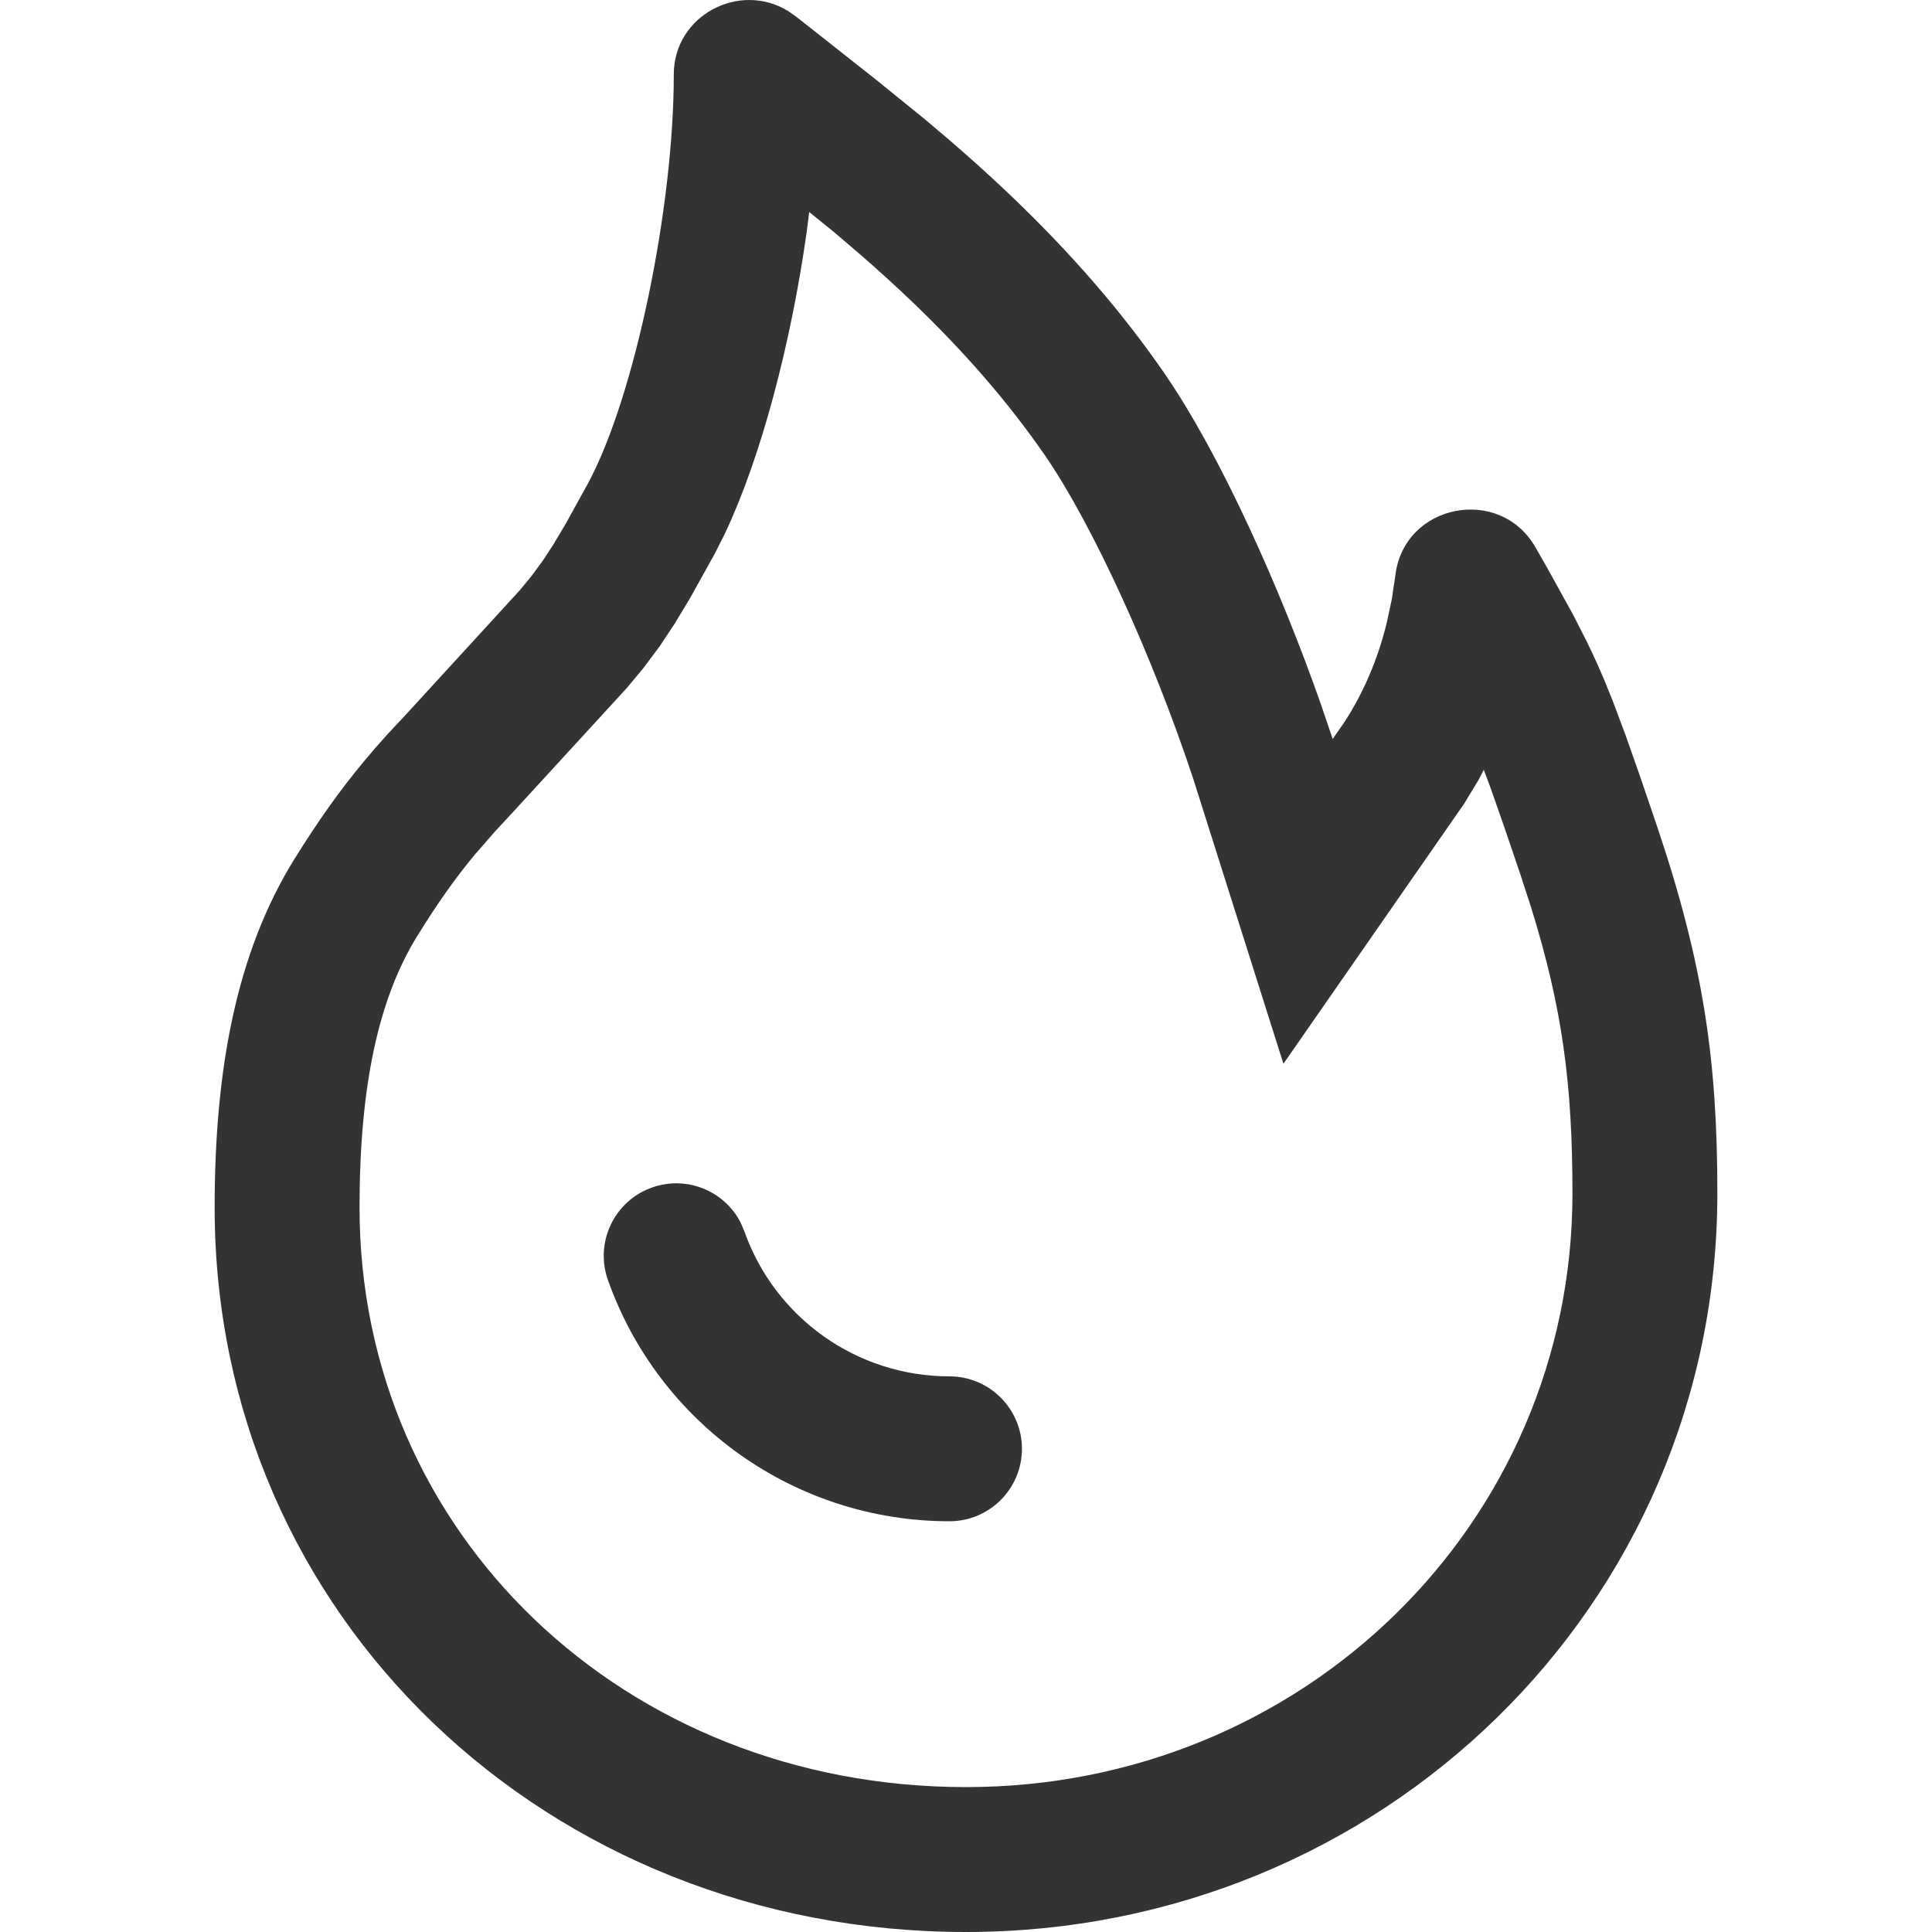 <?xml version="1.0" encoding="UTF-8"?>
<svg width="20px" height="20px" viewBox="0 0 20 20" version="1.1" xmlns="http://www.w3.org/2000/svg" xmlns:xlink="http://www.w3.org/1999/xlink">
    <title>ICON/20/侧导/Trenging_未选中</title>
    <g id="ICON/20/侧导/Trenging_未选中" stroke="none" stroke-width="1" fill="none" fill-rule="evenodd">
        <rect id="矩形" fill="#1A1A1A" opacity="0" x="0" y="0" width="20" height="20"></rect>
        <g id="占位" opacity="0" stroke="#979797">
            <path d="M16,4 L16,16 L4,16 L4,4 L16,4 Z" id="Rectangle-3-Copy-2" stroke-width="8" fill="#D8D8D8" opacity="0.3"></path>
            <rect id="Rectangle-Copy-2" opacity="0.3" x="2.333" y="2.3" width="15.335" height="15.4"></rect>
            <rect id="Rectangle-Copy-2" opacity="0.3" x="3.365" y="1.3" width="13.269" height="17.4"></rect>
            <rect id="Rectangle-Copy-2" opacity="0.3" x="1.3" y="3.4" width="17.4" height="13.2"></rect>
            <circle id="Oval-2" opacity="0.3" cx="10" cy="10" r="8.7"></circle>
        </g>
        <path d="M6.975,0.771 C6.975,0.158 7.655,-0.195 8.158,0.114 L8.245,0.175 L9.07,0.826 L9.572,1.233 C9.893,1.501 10.184,1.758 10.466,2.027 C11.075,2.609 11.602,3.21 12.051,3.86 C12.646,4.723 13.263,6.12 13.671,7.282 L13.796,7.65 L13.924,7.465 C14.116,7.166 14.263,6.827 14.357,6.441 L14.408,6.203 L14.445,5.954 C14.534,5.217 15.522,5.019 15.894,5.664 L16.005,5.858 L16.282,6.358 L16.431,6.651 C16.493,6.779 16.551,6.906 16.608,7.041 L16.694,7.253 L16.828,7.611 L16.979,8.04 L17.157,8.563 C17.64,9.999 17.778,10.996 17.778,12.354 C17.778,16.616 14.302,20 10,20 C5.673,20 2.222,16.741 2.222,12.501 C2.222,11.078 2.444,9.864 3.05,8.889 C3.301,8.486 3.523,8.176 3.763,7.887 L3.885,7.743 L4.017,7.595 L4.215,7.383 L5.383,6.108 L5.503,5.962 L5.62,5.803 L5.73,5.634 L5.855,5.424 L6.086,5.006 C6.572,4.103 6.975,2.147 6.975,0.771 Z M8.377,2.195 L8.35,2.407 C8.188,3.553 7.881,4.727 7.504,5.524 L7.399,5.732 L7.143,6.193 L6.986,6.453 L6.83,6.689 L6.662,6.914 L6.489,7.122 L5.313,8.404 L5.128,8.603 L4.916,8.846 C4.719,9.083 4.537,9.339 4.324,9.682 C3.919,10.333 3.722,11.238 3.722,12.501 C3.722,15.874 6.463,18.5 10,18.5 C13.491,18.5 16.278,15.769 16.278,12.354 C16.278,11.217 16.172,10.434 15.852,9.4 L15.737,9.046 L15.564,8.538 L15.424,8.139 L15.36,7.969 L15.308,8.07 L15.156,8.321 L13.286,11.012 L12.353,8.064 C11.94,6.815 11.316,5.437 10.816,4.712 C10.438,4.165 9.983,3.64 9.43,3.112 C9.263,2.952 9.09,2.795 8.908,2.637 L8.628,2.398 L8.377,2.195 Z" id="路径" fill="#333333" fill-rule="nonzero"></path>
        <path d="M6.75,12.293 C7.108,12.166 7.498,12.327 7.667,12.656 L7.707,12.75 C8.022,13.64 8.868,14.248 9.829,14.248 C10.243,14.248 10.579,14.584 10.579,14.998 C10.579,15.412 10.243,15.748 9.829,15.748 C8.228,15.748 6.819,14.736 6.293,13.25 C6.155,12.86 6.359,12.431 6.75,12.293 Z" id="路径" fill="#333333" fill-rule="nonzero"></path>
    </g>
</svg>